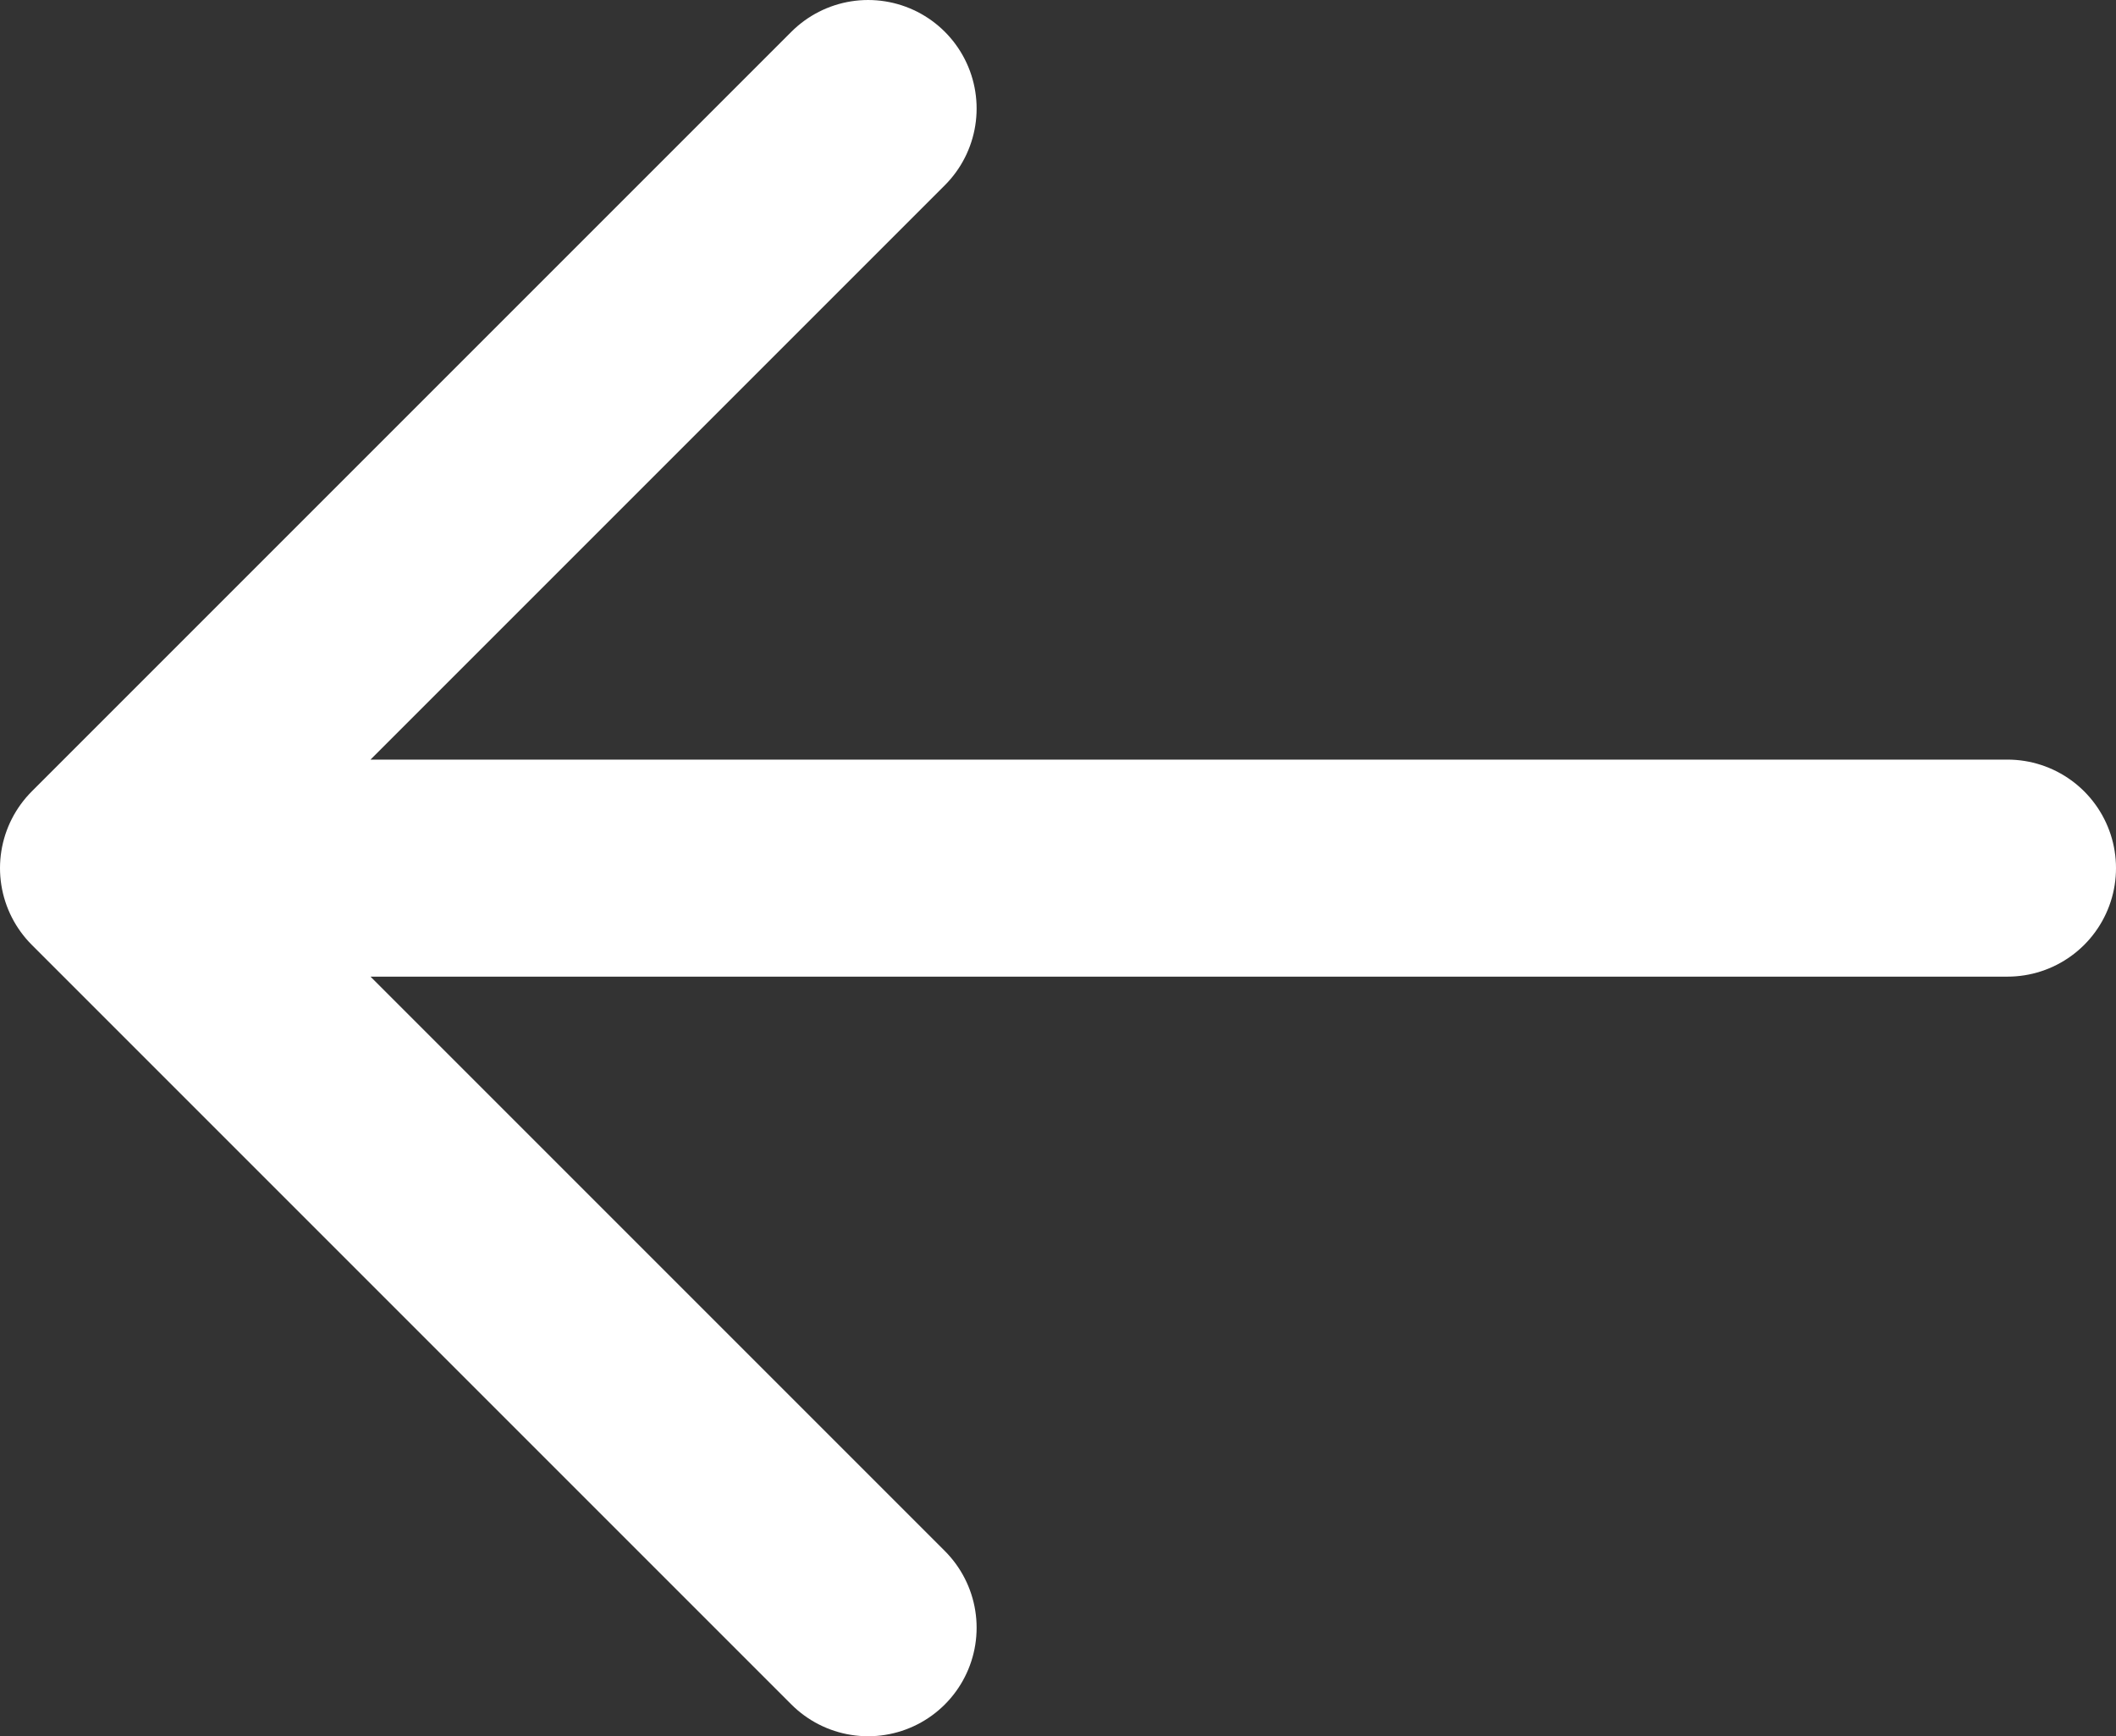 <svg width="39" height="32" viewBox="0 0 39 32" fill="none" xmlns="http://www.w3.org/2000/svg">
<rect x="0" y="0" width="39" height="32" fill="#333333" stroke="none"/>
<path d="M2 16L37 16M2 16L16 2M2 16L16 30" stroke="white" stroke-width="4" stroke-linecap="round" stroke-linejoin="round"/>
</svg>
